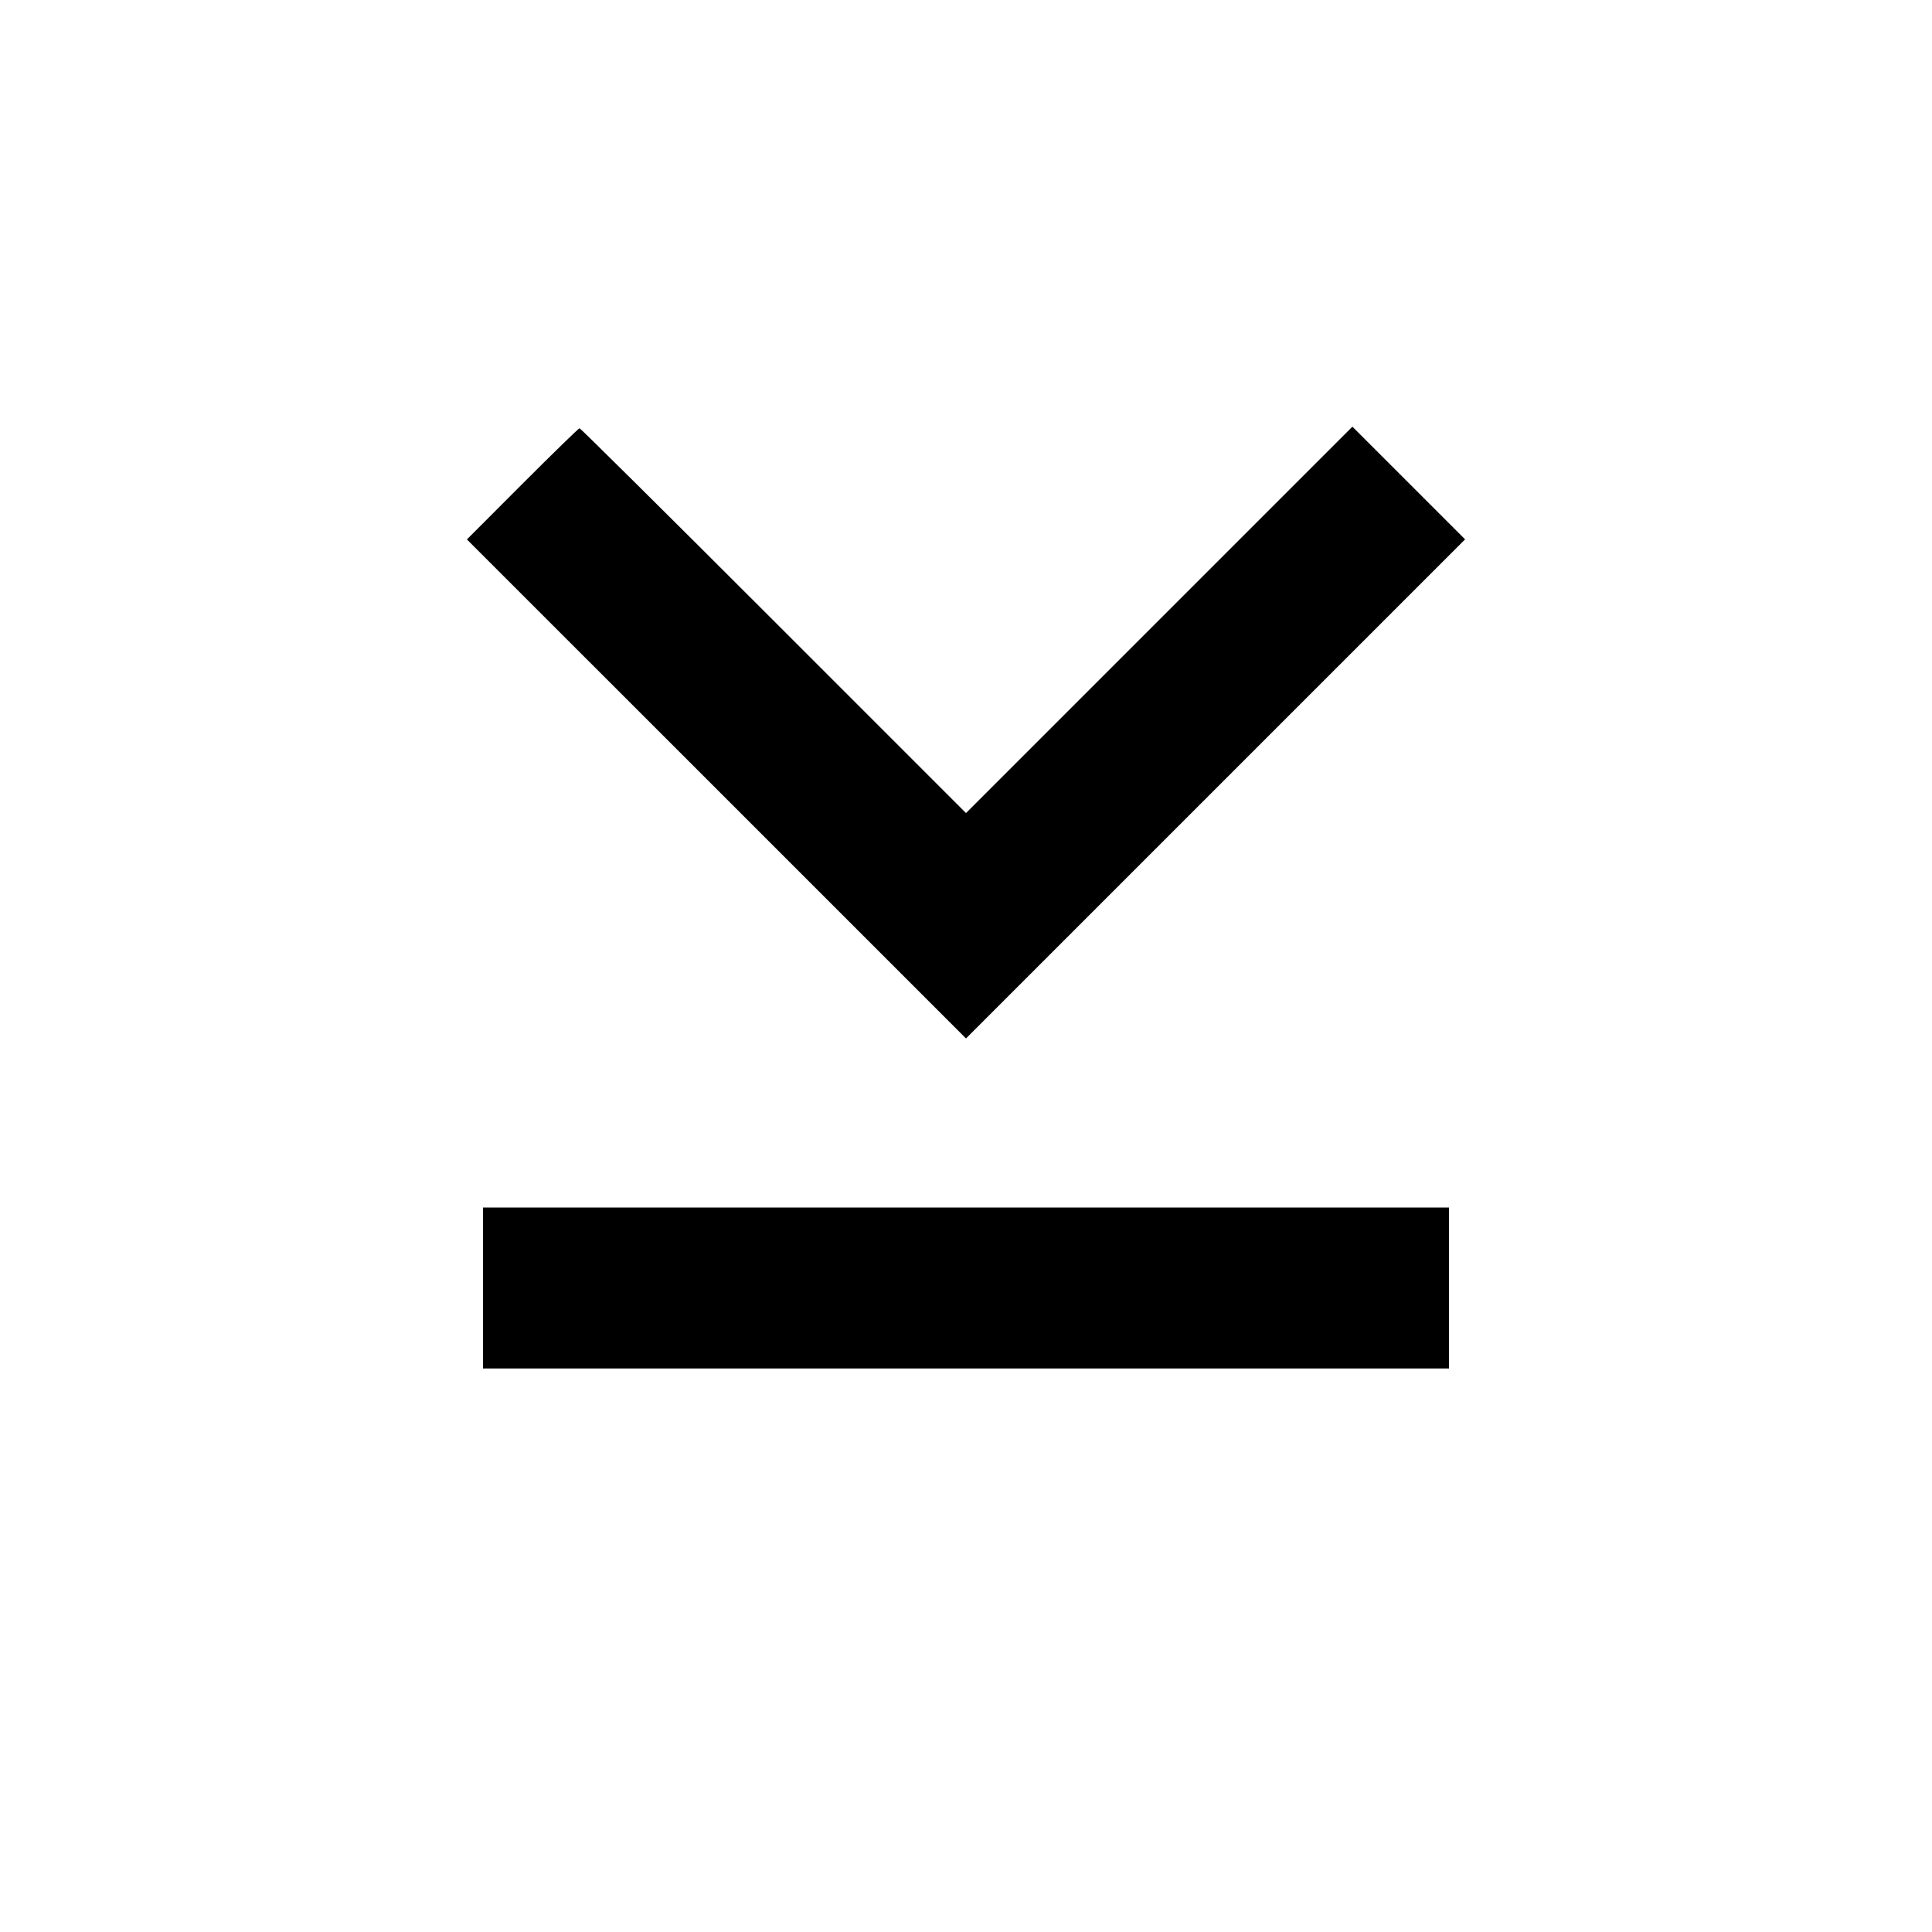 <svg viewBox="0 0 24 24" xmlns="http://www.w3.org/2000/svg"><path d="M6.490 6.010 L 5.800 6.701 8.900 9.800 L 12.000 12.900 15.100 9.800 L 18.200 6.700 17.500 6.000 L 16.800 5.300 14.400 7.700 L 12.000 10.100 9.610 7.710 C 8.295 6.395,7.211 5.320,7.199 5.320 C 7.188 5.320,6.869 5.631,6.490 6.010 M6.000 16.000 L 6.000 17.000 12.000 17.000 L 18.000 17.000 18.000 16.000 L 18.000 15.000 12.000 15.000 L 6.000 15.000 6.000 16.000 " stroke="none" fill-rule="evenodd" fill="black"></path></svg>
